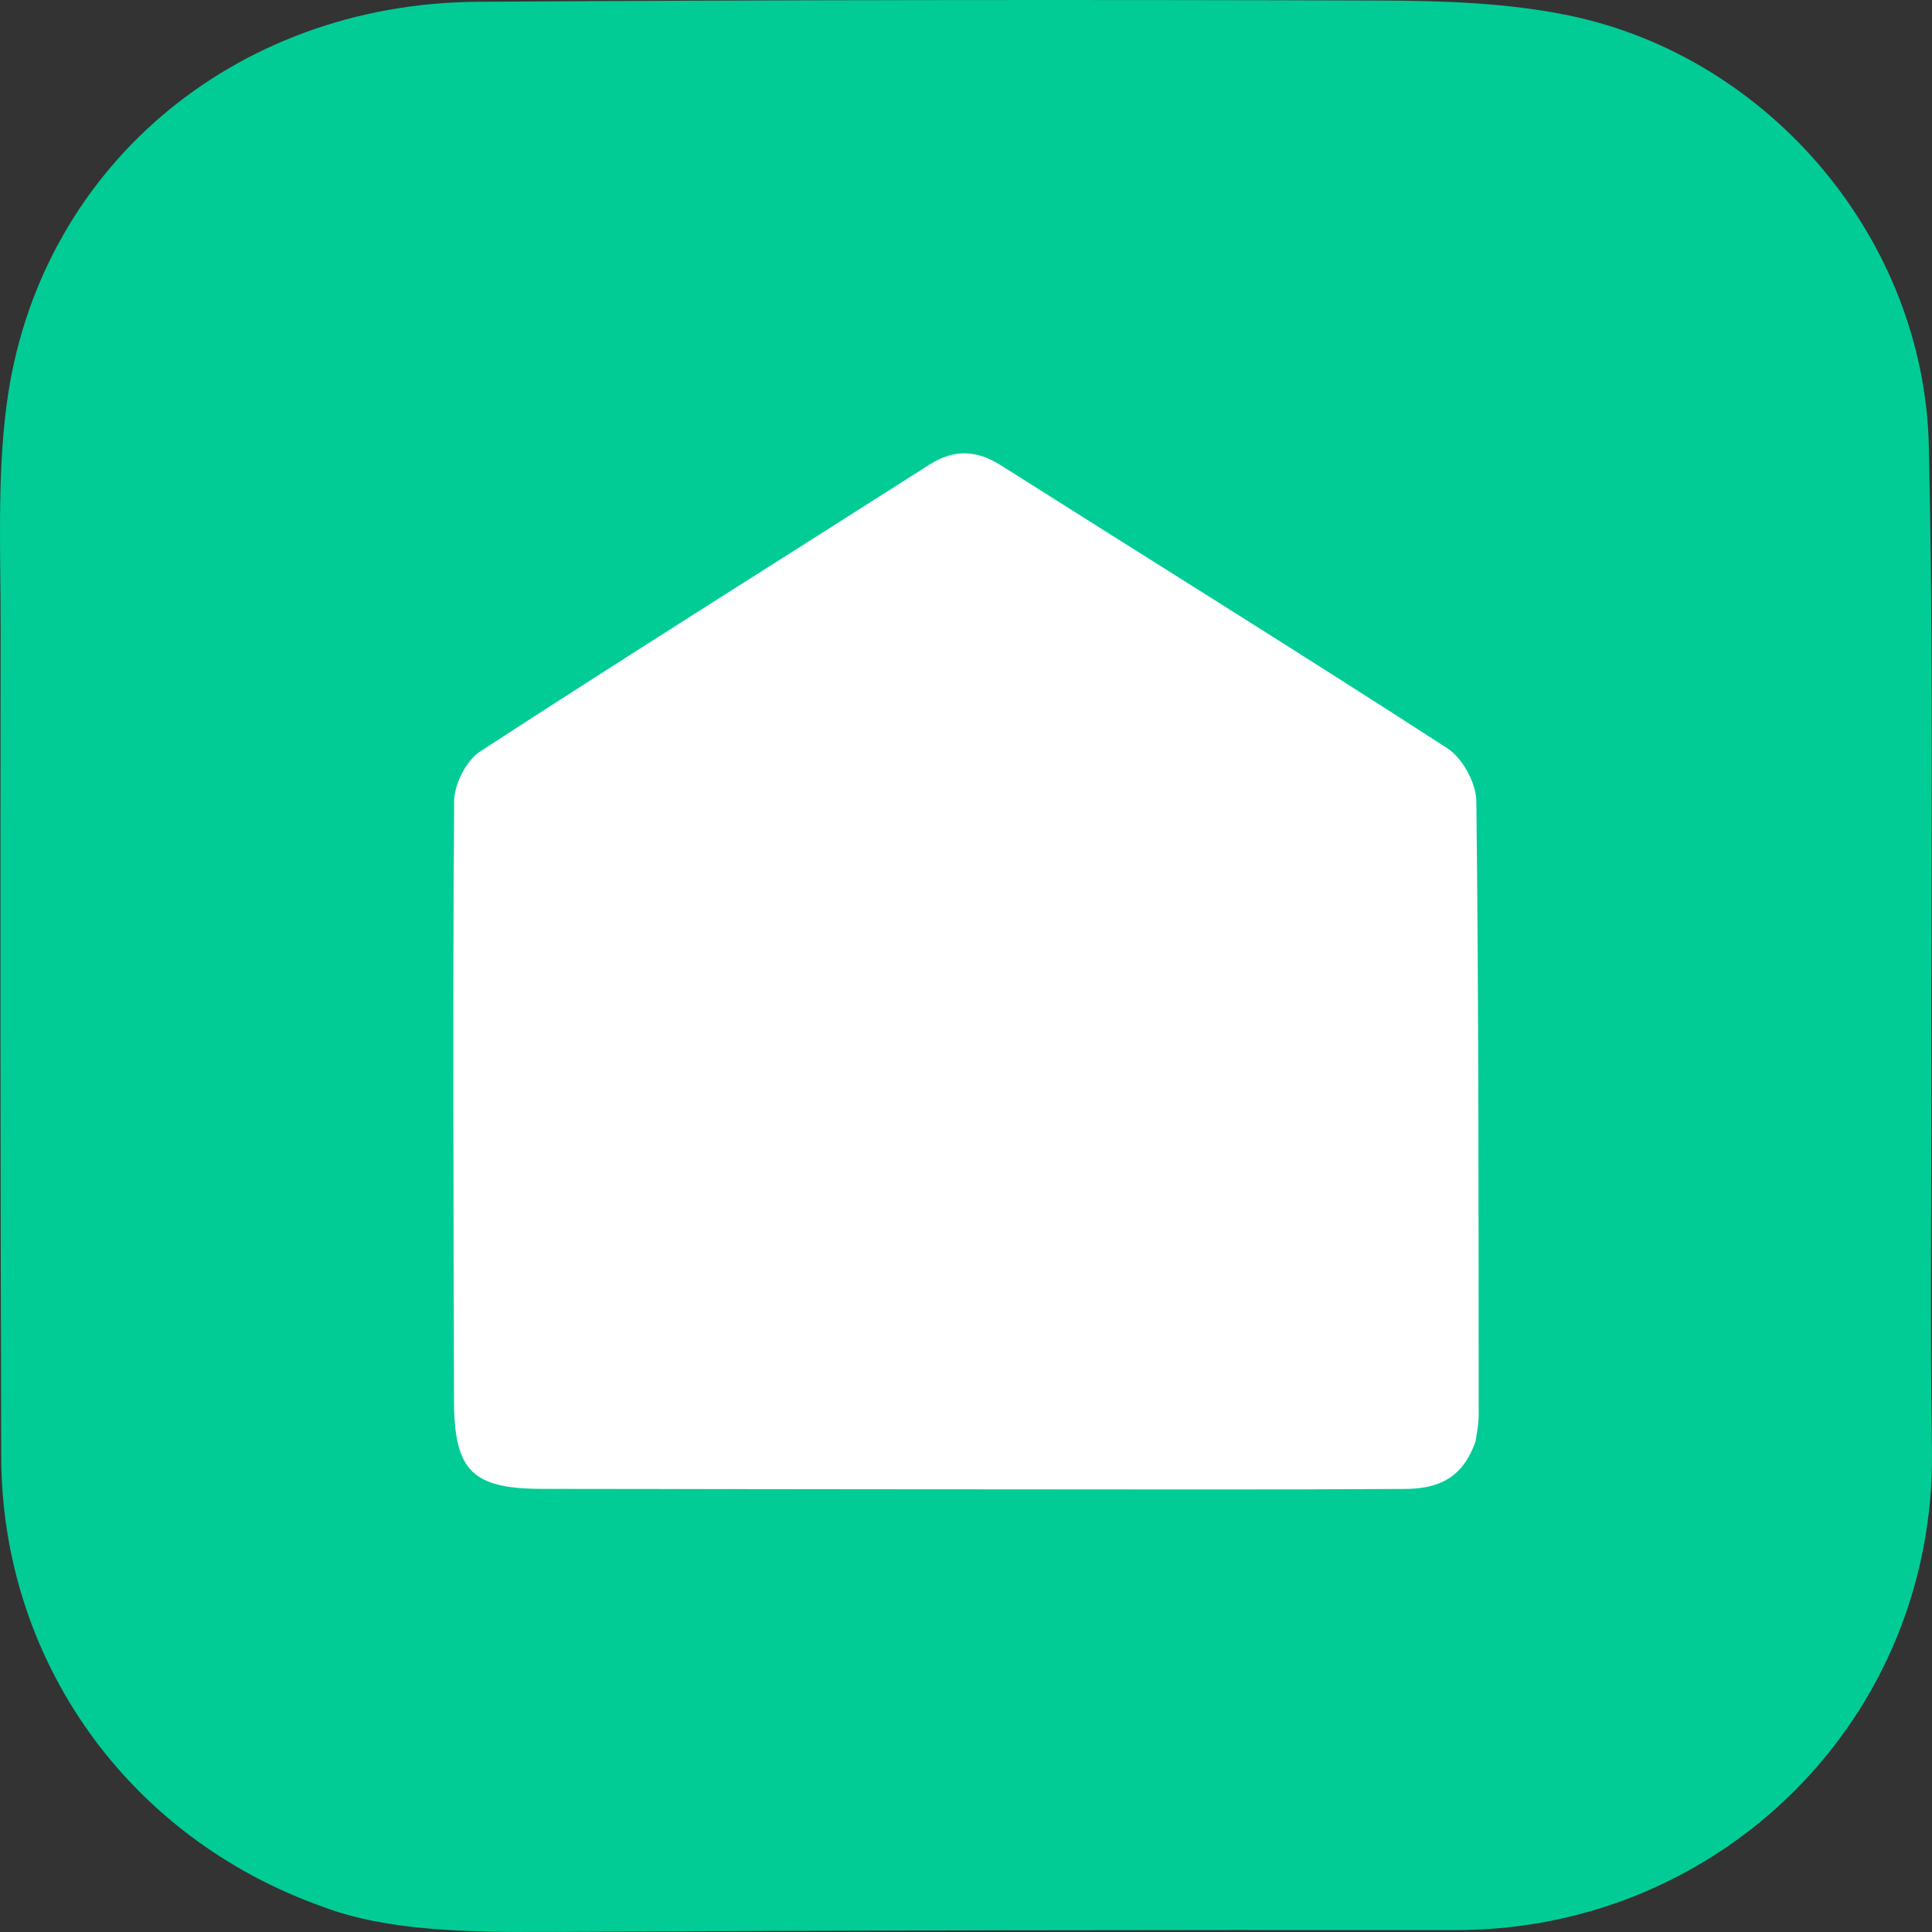 <svg width="179" height="179" viewBox="0 0 179 179" fill="none" xmlns="http://www.w3.org/2000/svg">
<rect x="0" y="0" width="179" height="179" fill="#333333" stroke="none"/>
<g clip-path="url(#clip0_51_2)">
<path d="M29.991 176.692C11.71 170.235 0.176 153.689 0.115 135.026C0.035 109.47 0.03 83.913 0.06 58.352C0.07 51.424 -0.281 44.42 0.602 37.587C3.423 15.763 21.574 0.311 44.257 0.165C72.16 -0.01 100.068 -0.04 127.972 0.05C133.779 0.07 139.712 0.266 145.369 1.435C163.997 5.293 178.262 22.21 178.704 41.284C179.151 60.65 178.895 80.03 178.935 99.401C178.96 111.01 178.809 122.619 178.995 134.224C179.391 159.353 159.263 178.839 134.899 178.824C106.905 178.804 78.906 178.844 50.913 178.995C43.348 179.035 35.869 178.91 29.991 176.692ZM126.908 123.096C126.953 122.685 127.159 121.691 127.159 120.703C127.159 106.43 127.129 92.151 127.119 77.878C127.119 75.325 126.09 73.423 123.896 72.048C113.711 65.657 103.522 59.28 93.413 52.778C90.416 50.847 87.741 50.932 84.824 52.813C74.78 59.295 64.716 65.752 54.607 72.124C52.218 73.634 51.264 75.585 51.274 78.36C51.329 92.387 51.279 106.41 51.284 120.437C51.284 125.424 53.98 128.208 59.004 128.233C71.367 128.293 83.73 128.273 96.098 128.283C103.868 128.288 111.638 128.324 119.409 128.283C123.168 128.263 125.633 126.628 126.908 123.096Z" fill="#01CC96"/>
<path d="M126.908 123.096C125.633 126.628 123.168 128.258 119.409 128.284C111.638 128.329 103.868 128.294 96.098 128.284C83.735 128.274 71.372 128.294 59.004 128.233C53.98 128.208 51.289 125.419 51.284 120.437C51.284 106.41 51.329 92.387 51.274 78.36C51.264 75.585 52.213 73.629 54.607 72.124C64.721 65.747 74.785 59.295 84.824 52.813C87.741 50.932 90.411 50.847 93.413 52.778C103.522 59.285 113.712 65.662 123.896 72.049C126.085 73.423 127.114 75.325 127.119 77.878C127.129 92.151 127.159 106.43 127.159 120.703C127.159 121.691 126.953 122.68 126.908 123.096ZM124.202 122.218C124.237 121.927 124.413 121.185 124.408 120.447C124.393 106.329 124.408 92.212 124.247 78.099C124.232 76.85 123.299 75.134 122.26 74.457C112.11 67.849 101.835 61.433 91.616 54.926C89.939 53.857 88.398 53.802 86.717 54.886C76.437 61.473 66.112 67.985 55.902 74.667C54.938 75.299 54.115 76.93 54.105 78.104C54.005 91.885 54.065 105.667 54.095 119.454C54.105 124.315 55.34 125.549 60.164 125.559C75.036 125.579 89.904 125.589 104.777 125.599C109.621 125.599 114.469 125.594 119.313 125.564C121.462 125.549 123.294 124.962 124.207 122.228L124.202 122.218Z" fill="white"/>
<path d="M136.729 133.472C135.495 137.143 133.022 137.938 130.121 137.951C123.581 137.992 117.034 138.005 110.493 137.998C90.412 137.992 70.337 137.971 50.255 137.944C43.742 137.938 42.082 136.274 42.062 129.747C42.021 111.242 41.94 92.738 42.075 74.227C42.089 72.651 43.2 70.455 44.501 69.613C58.294 60.64 72.235 51.897 86.108 43.052C88.385 41.604 90.466 41.678 92.723 43.106C106.515 51.843 120.388 60.458 134.099 69.33C135.509 70.239 136.763 72.55 136.783 74.22C137.007 93.169 136.986 112.125 137 131.08C137 132.071 136.77 133.061 136.722 133.458L136.729 133.472Z" fill="white"/>
</g>
<defs>
<clipPath id="clip0_51_2">
<rect width="179" height="179" fill="white"/>
</clipPath>
</defs>
</svg>
